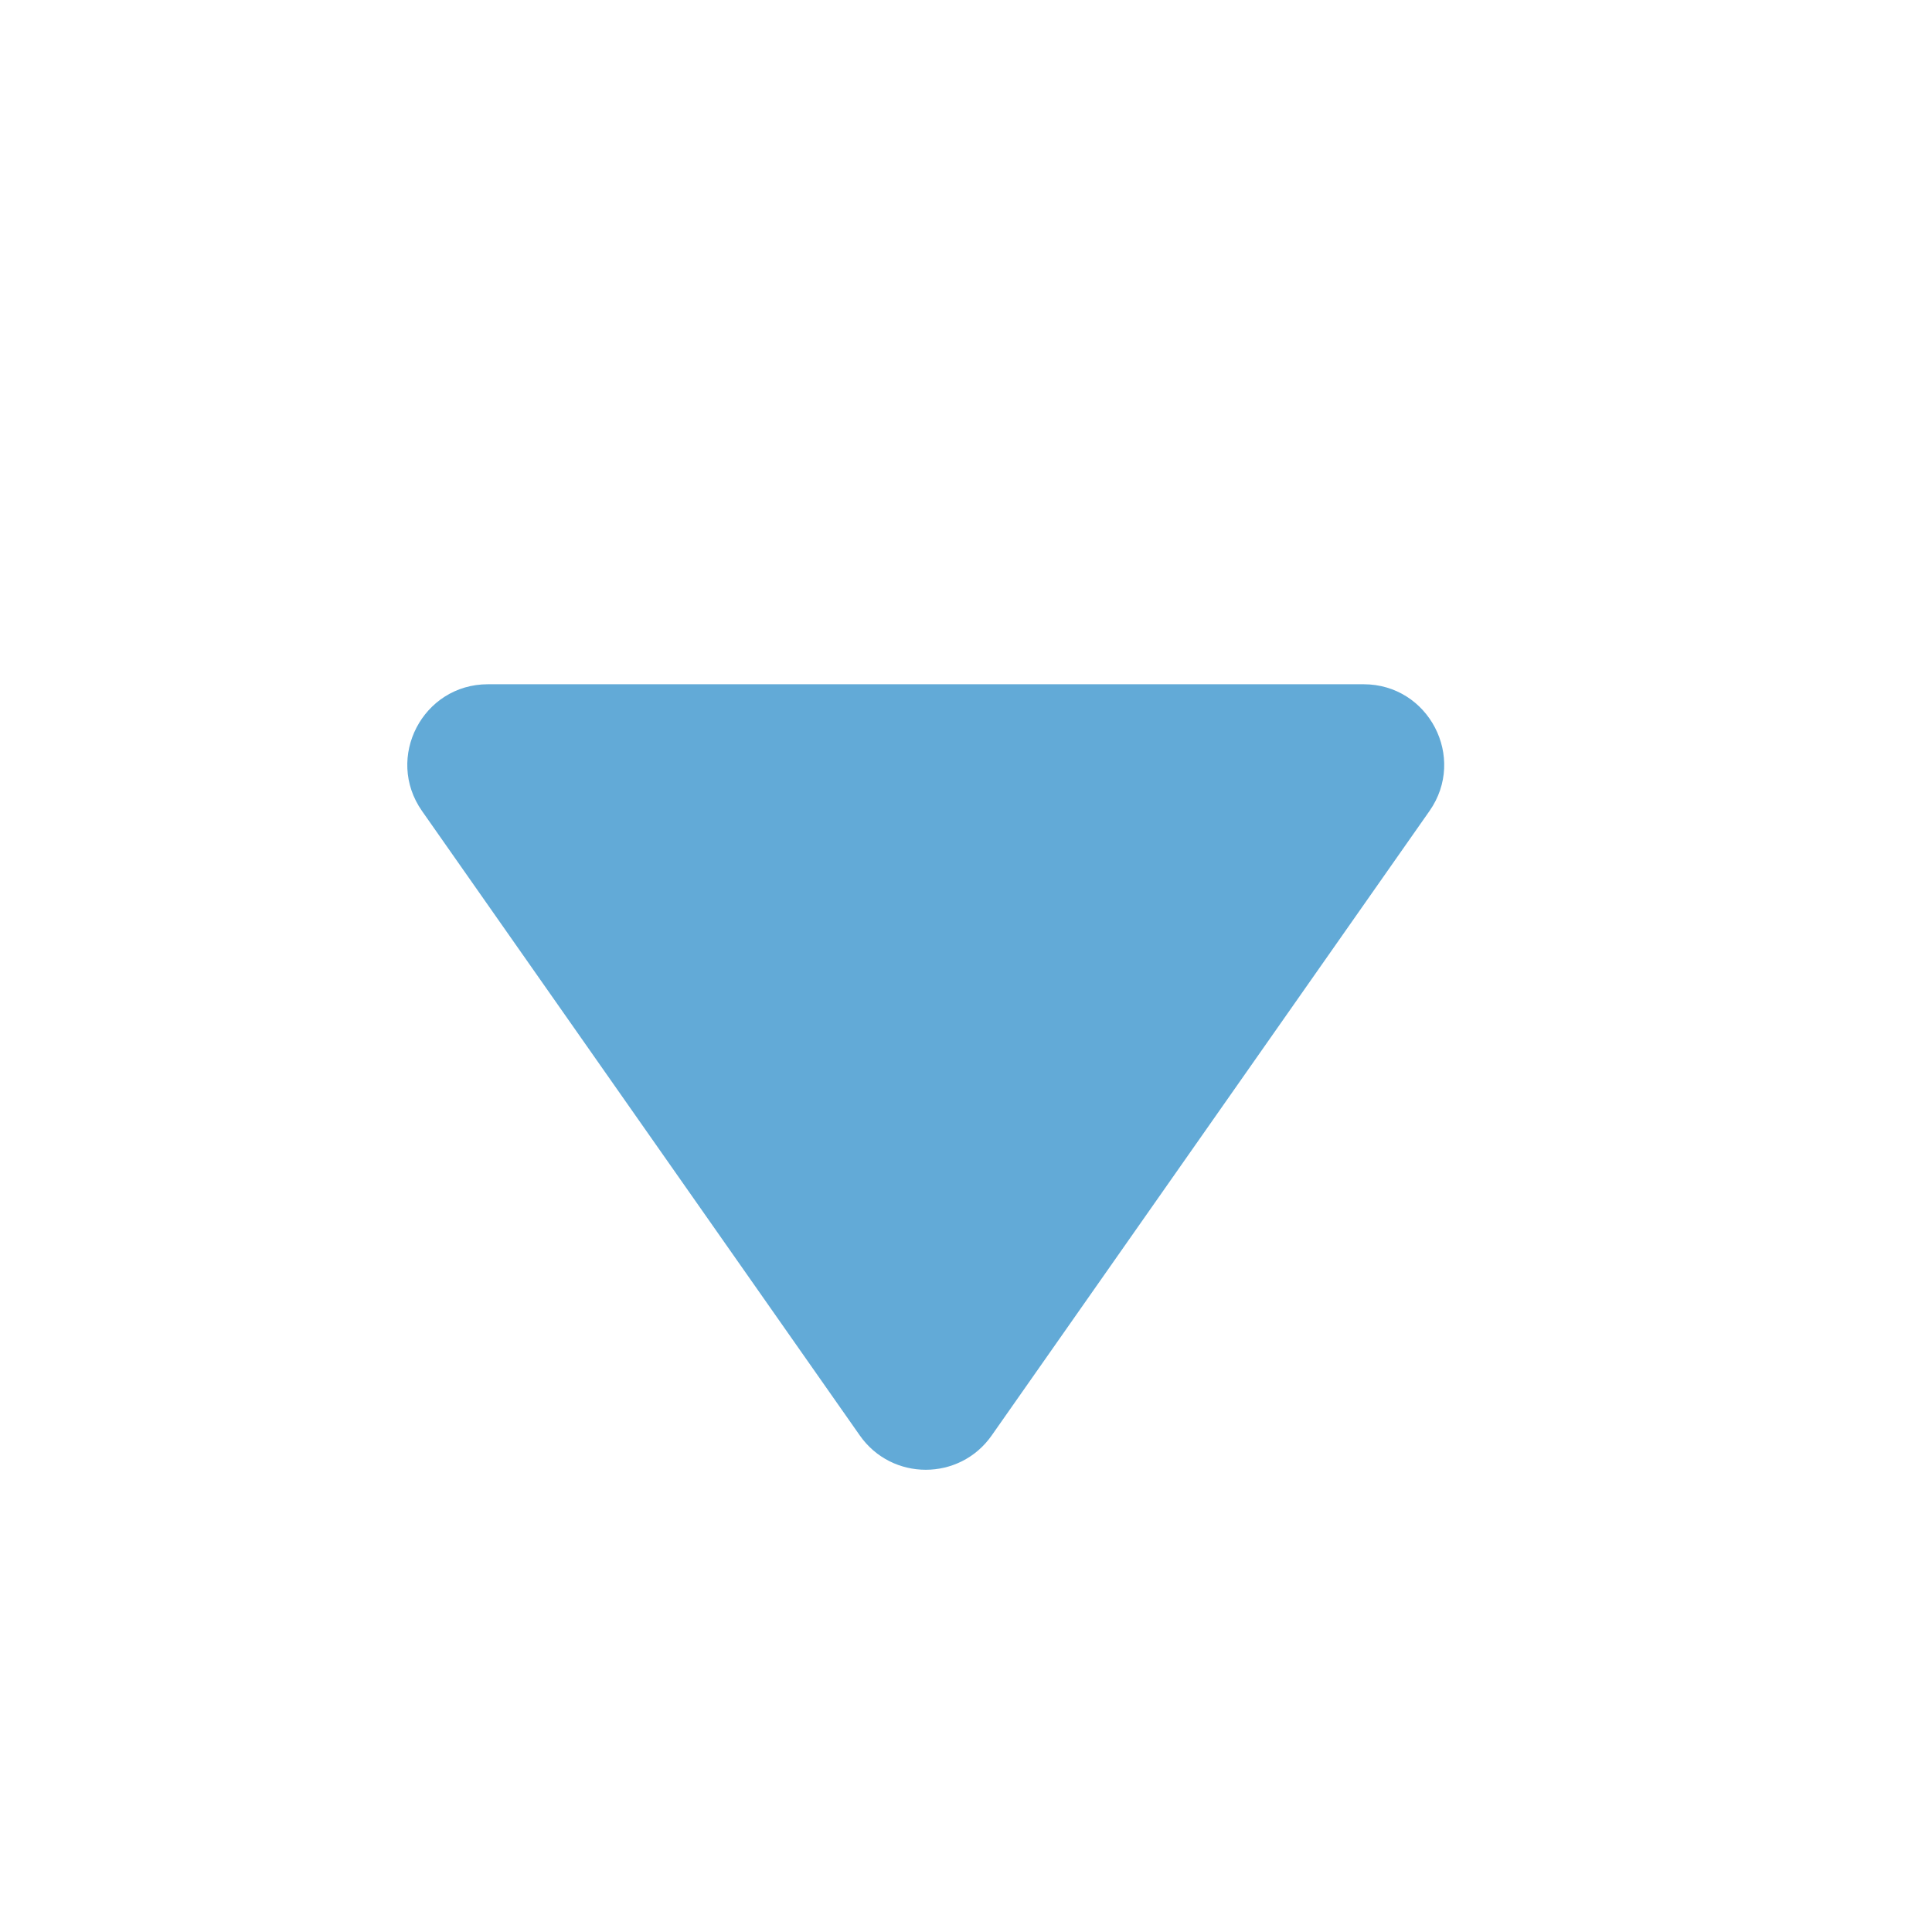 <svg width="24" height="24" viewBox="0 0 24 24" fill="none" xmlns="http://www.w3.org/2000/svg">
<path d="M12.319 17.832C11.921 18.4 11.079 18.4 10.681 17.832L5.242 10.074C4.778 9.411 5.252 8.5 6.061 8.5L16.939 8.5C17.748 8.5 18.222 9.411 17.758 10.074L12.319 17.832Z" fill="#62AAD7"/>
</svg>
